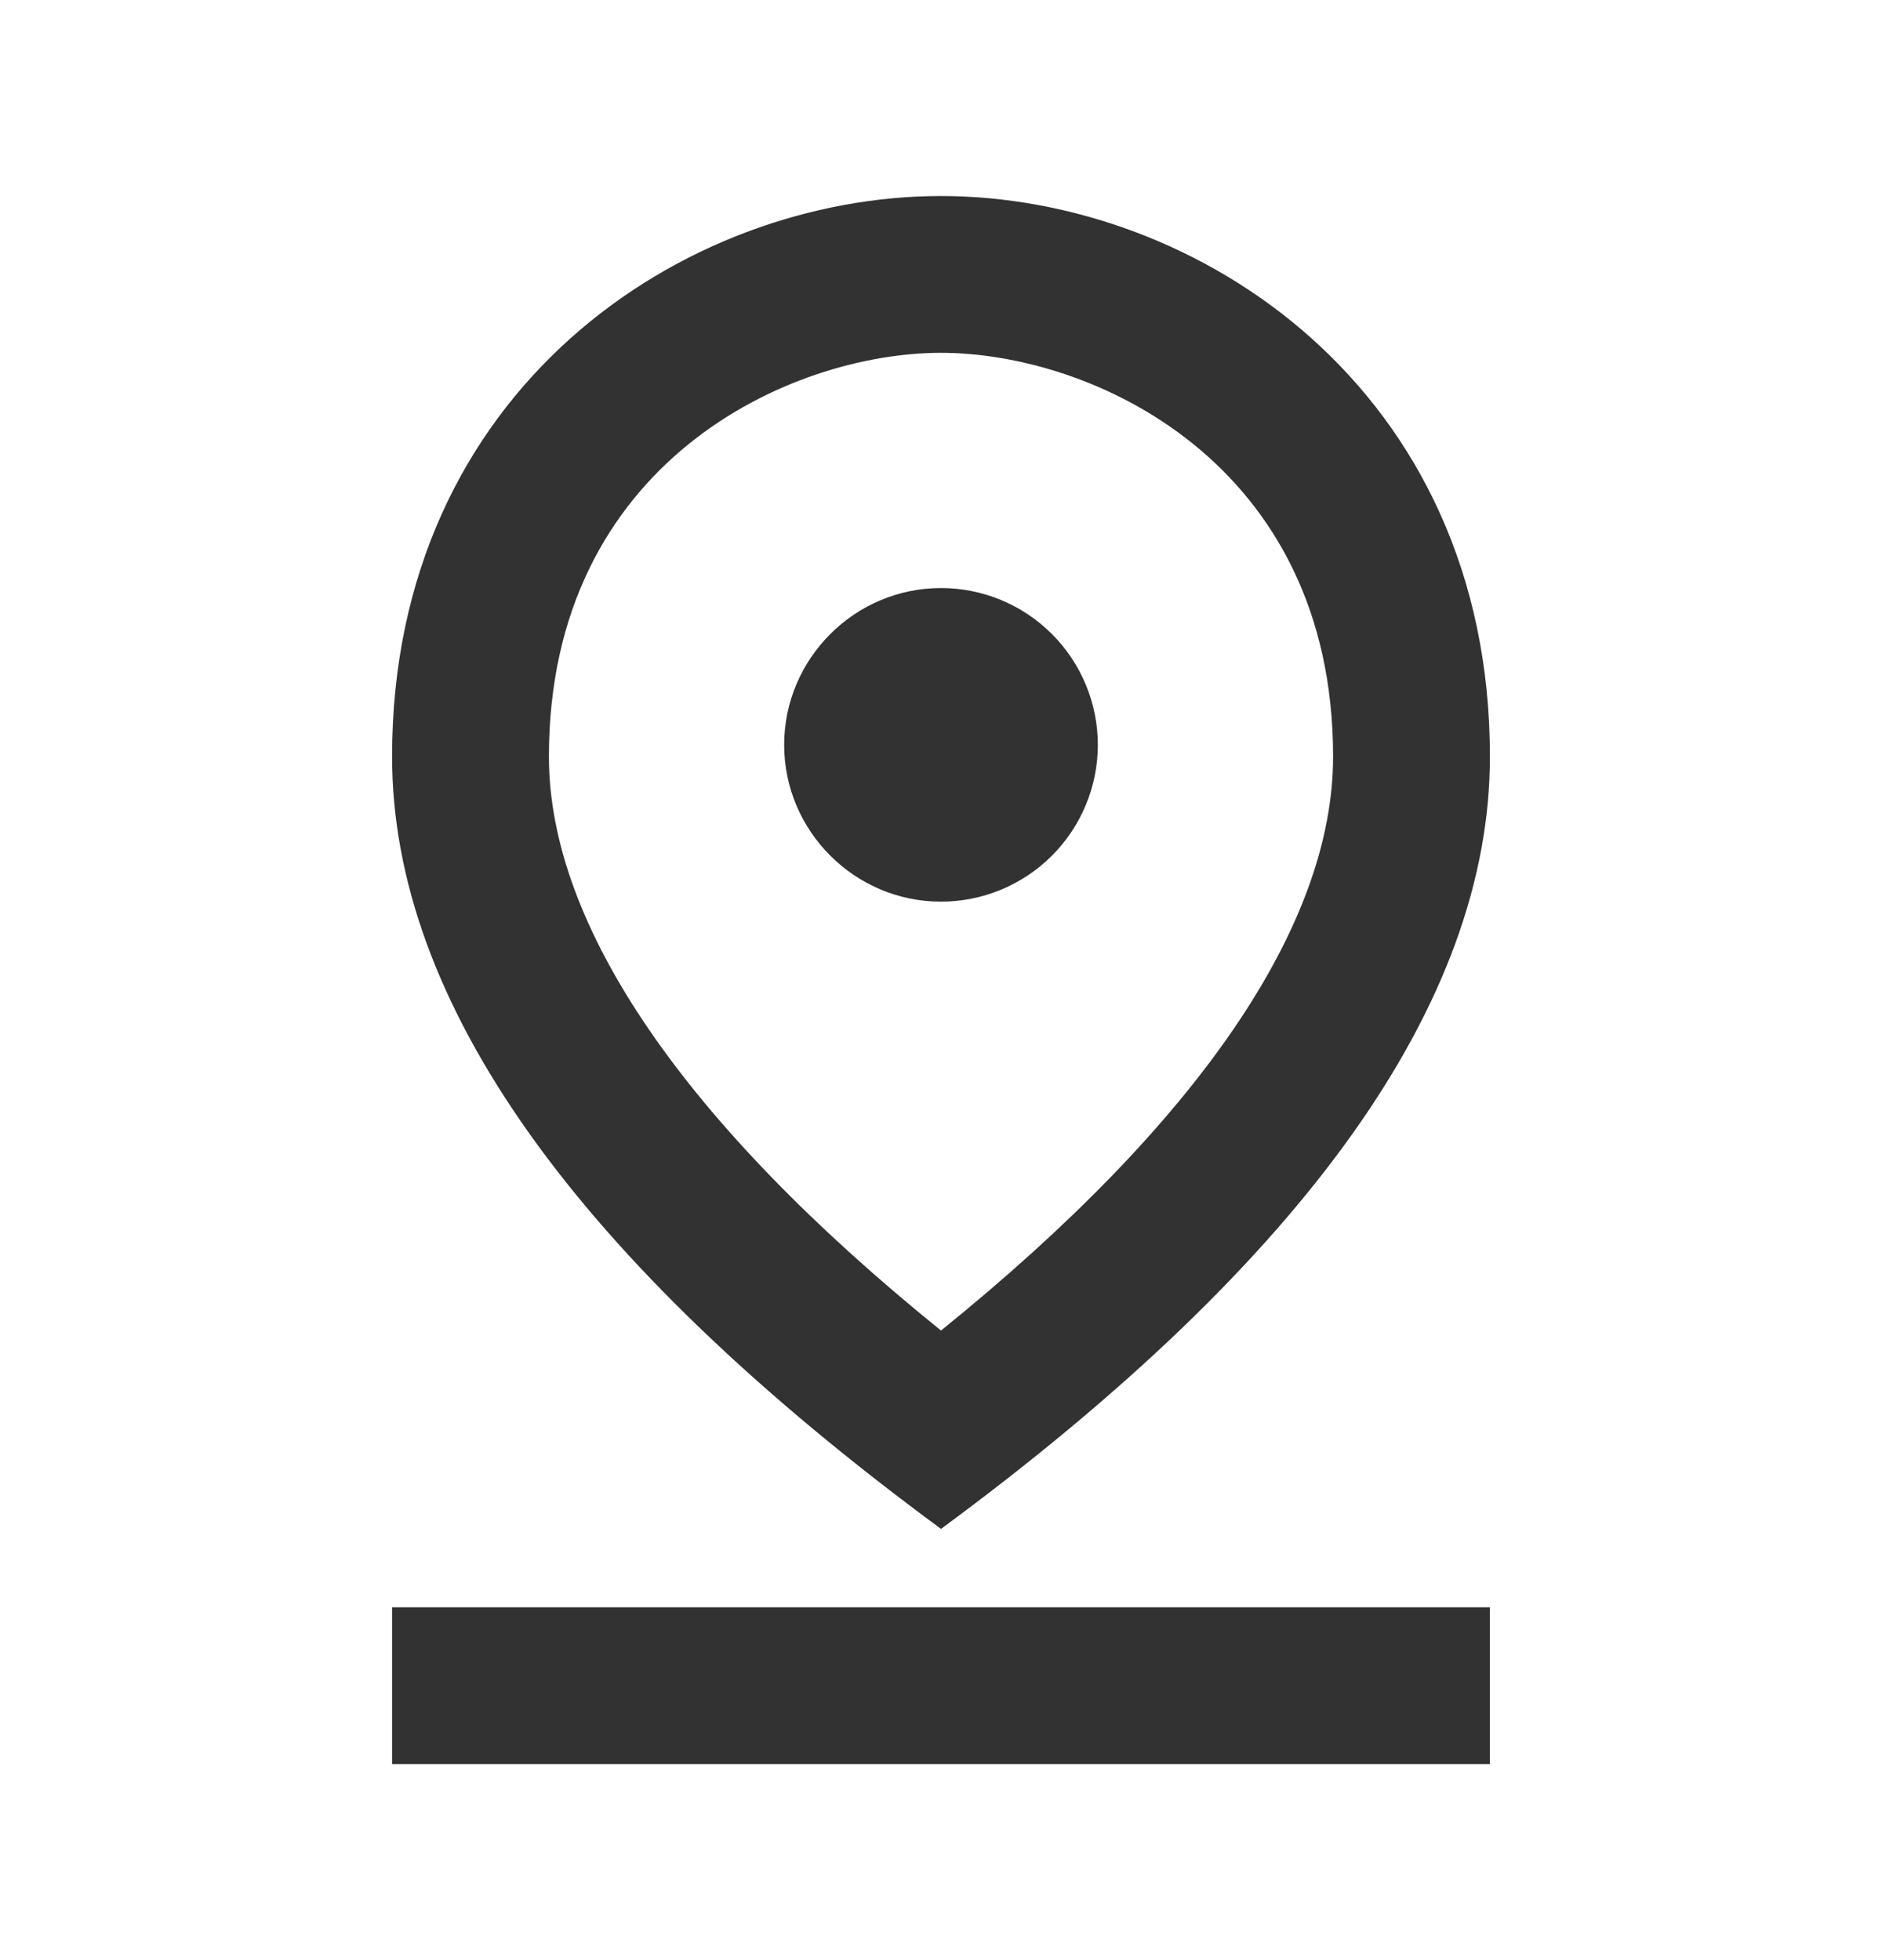<svg xmlns="http://www.w3.org/2000/svg" width="24" height="25" fill="none" viewBox="0 0 24 25"><g clip-path="url(#clip0_1396_8204)"><path fill="#323232" d="M12 4.5C13.93 4.5 17 5.9 17 9.65C17 11.81 15.28 14.32 12 16.97C8.72 14.32 7 11.8 7 9.65C7 5.9 10.07 4.5 12 4.5ZM12 2.5C8.73 2.5 5 4.96 5 9.65C5 12.77 7.33 16.06 12 19.5C16.67 16.06 19 12.77 19 9.65C19 4.96 15.27 2.5 12 2.5Z"/><path fill="#323232" d="M12 7.5C10.9 7.5 10 8.4 10 9.5C10 10.6 10.9 11.5 12 11.5C12.53 11.5 13.039 11.289 13.414 10.914C13.789 10.539 14 10.03 14 9.5C14 8.97 13.789 8.461 13.414 8.086C13.039 7.711 12.53 7.5 12 7.5ZM5 20.5H19V22.5H5V20.5Z"/></g><defs><clipPath id="clip0_1396_8204"><rect width="24" height="24" fill="#fff" transform="translate(0 0.5)"/></clipPath></defs></svg>